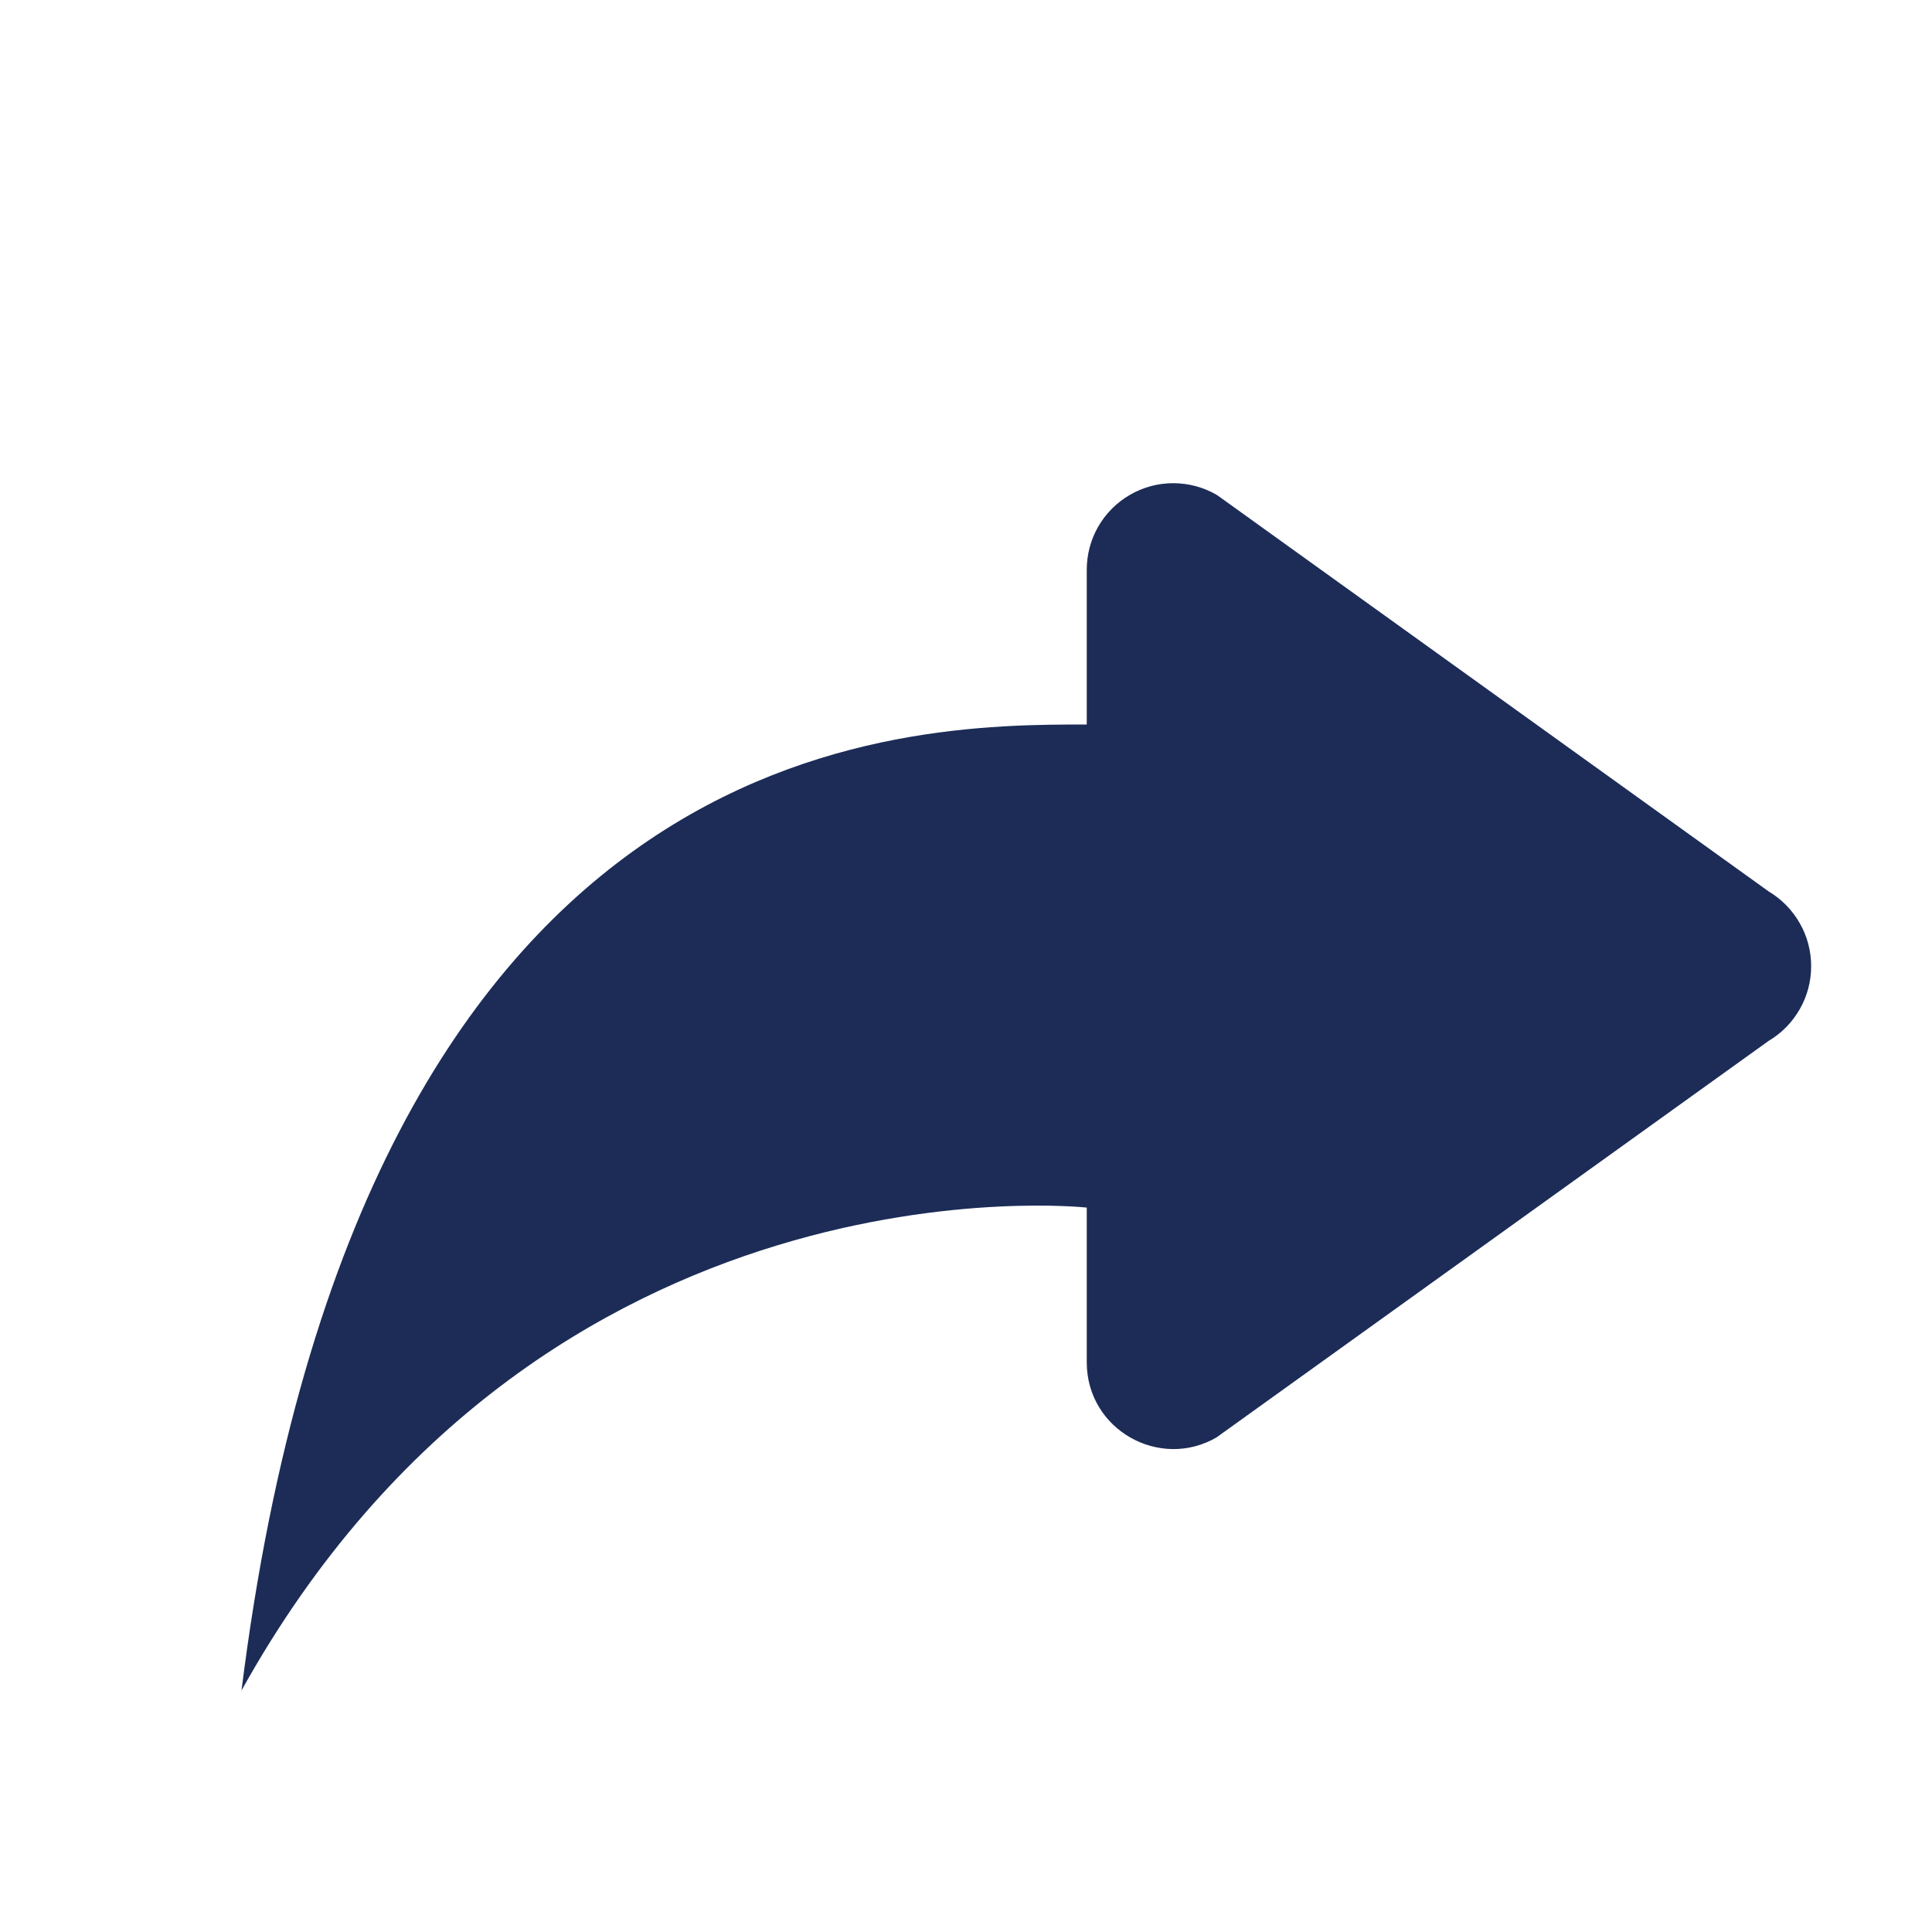 <svg xmlns="http://www.w3.org/2000/svg" width="20" height="20" viewBox="0 0 20 20" fill="none">
  <path d="M12.599 14.876L18.309 10.775C18.443 10.696 18.554 10.582 18.631 10.447C18.709 10.311 18.749 10.158 18.749 10.002C18.749 9.846 18.709 9.692 18.631 9.557C18.554 9.421 18.443 9.308 18.309 9.228L12.599 5.125C12.463 5.045 12.308 5.003 12.15 5.002C11.992 5.001 11.837 5.042 11.7 5.121C11.563 5.199 11.449 5.313 11.37 5.449C11.291 5.586 11.25 5.741 11.25 5.899V7.5C9.375 7.5 3.75 7.5 2.5 17.5C5.625 11.876 11.25 12.501 11.25 12.501V14.102C11.25 14.802 12.008 15.224 12.599 14.877V14.876Z" fill="#1C2C57"/>
</svg>